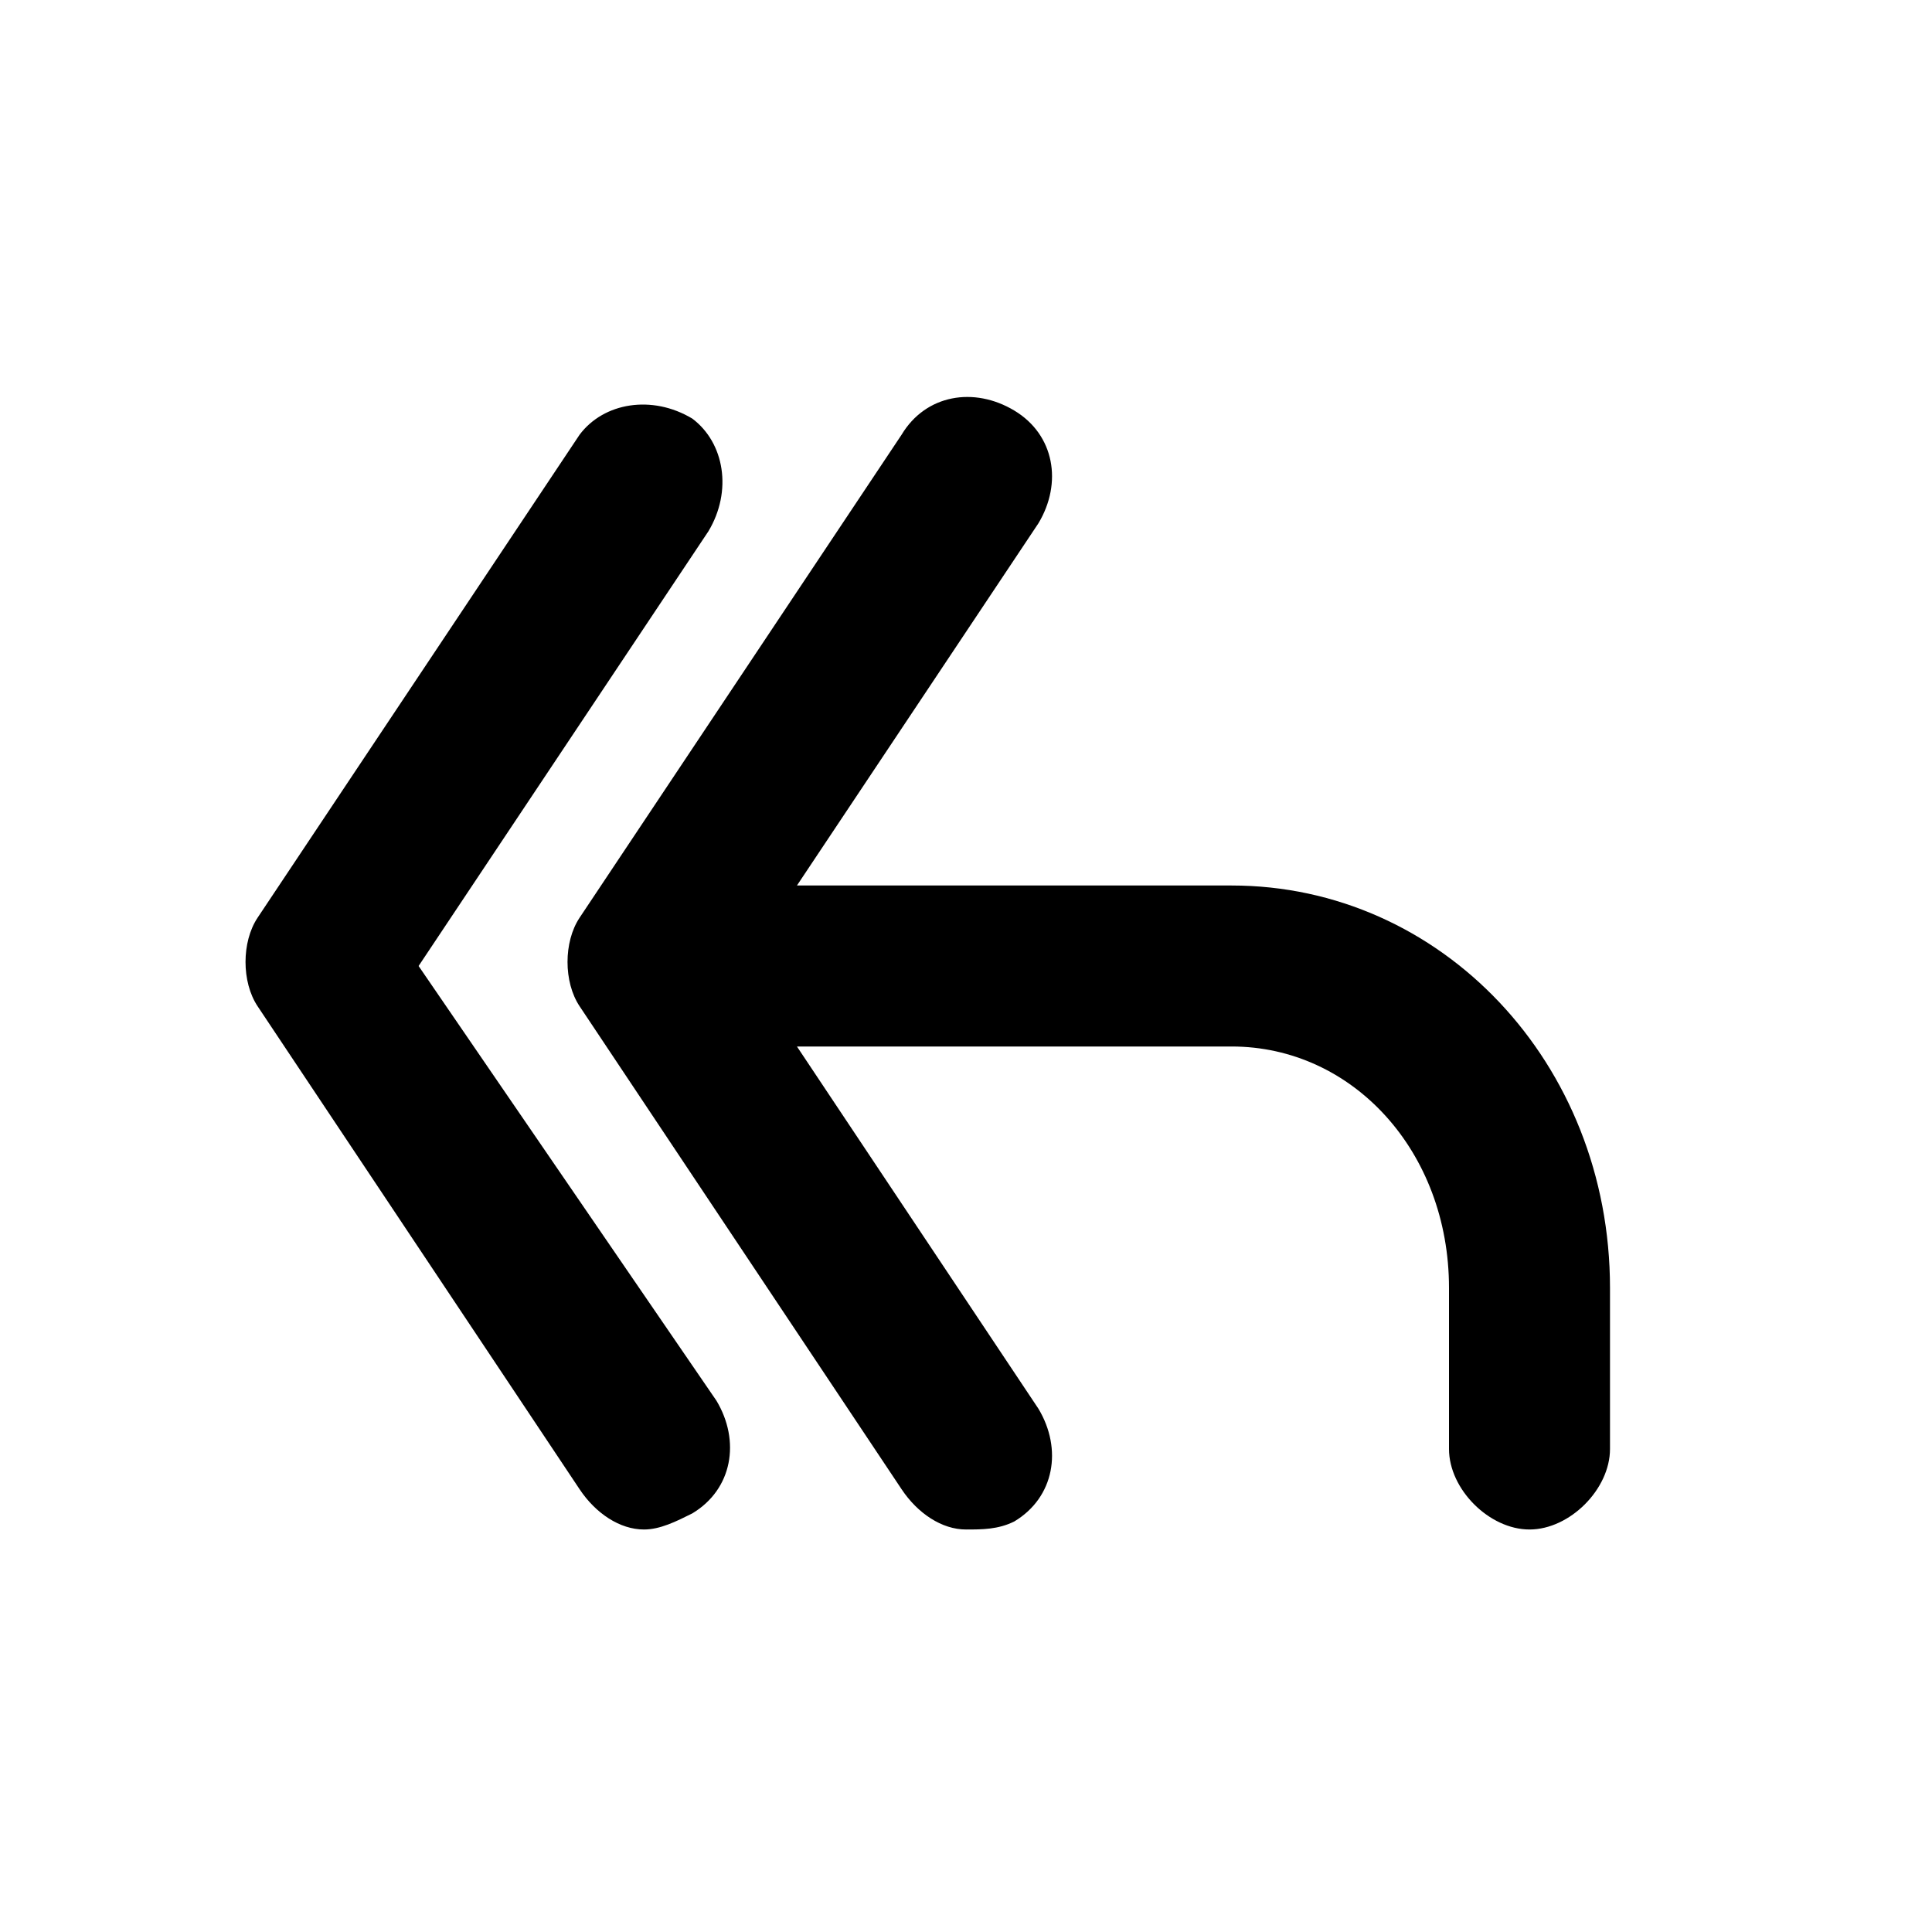 <svg width="24" height="24" viewBox="0 0 24 24" fill="none" xmlns="http://www.w3.org/2000/svg">
<g clip-path="url(#clip0_10118_22942)">
<path d="M20 16V18C20 18.5 19.5 19 19 19C18.5 19 18 18.5 18 18V16C18 14.3 16.8 13 15.3 13H9.9L12.9 17.5C13.2 18 13.1 18.6 12.6 18.9C12.4 19 12.2 19 12 19C11.7 19 11.4 18.8 11.2 18.5L7.2 12.5C7 12.2 7 11.7 7.2 11.4L11.2 5.4C11.5 4.9 12.1 4.8 12.6 5.1C13.1 5.4 13.2 6 12.9 6.5L9.9 11H15.3C17.9 11 20 13.2 20 16ZM8.6 18.8C9.1 18.5 9.2 17.9 8.9 17.4L5.2 12L8.8 6.6C9.1 6.1 9 5.5 8.6 5.2C8.1 4.9 7.5 5 7.2 5.4L3.2 11.4C3 11.7 3 12.2 3.2 12.5L7.2 18.5C7.4 18.8 7.7 19 8 19C8.2 19 8.4 18.9 8.6 18.8Z" fill="currentColor"/>
</g>
</svg>
